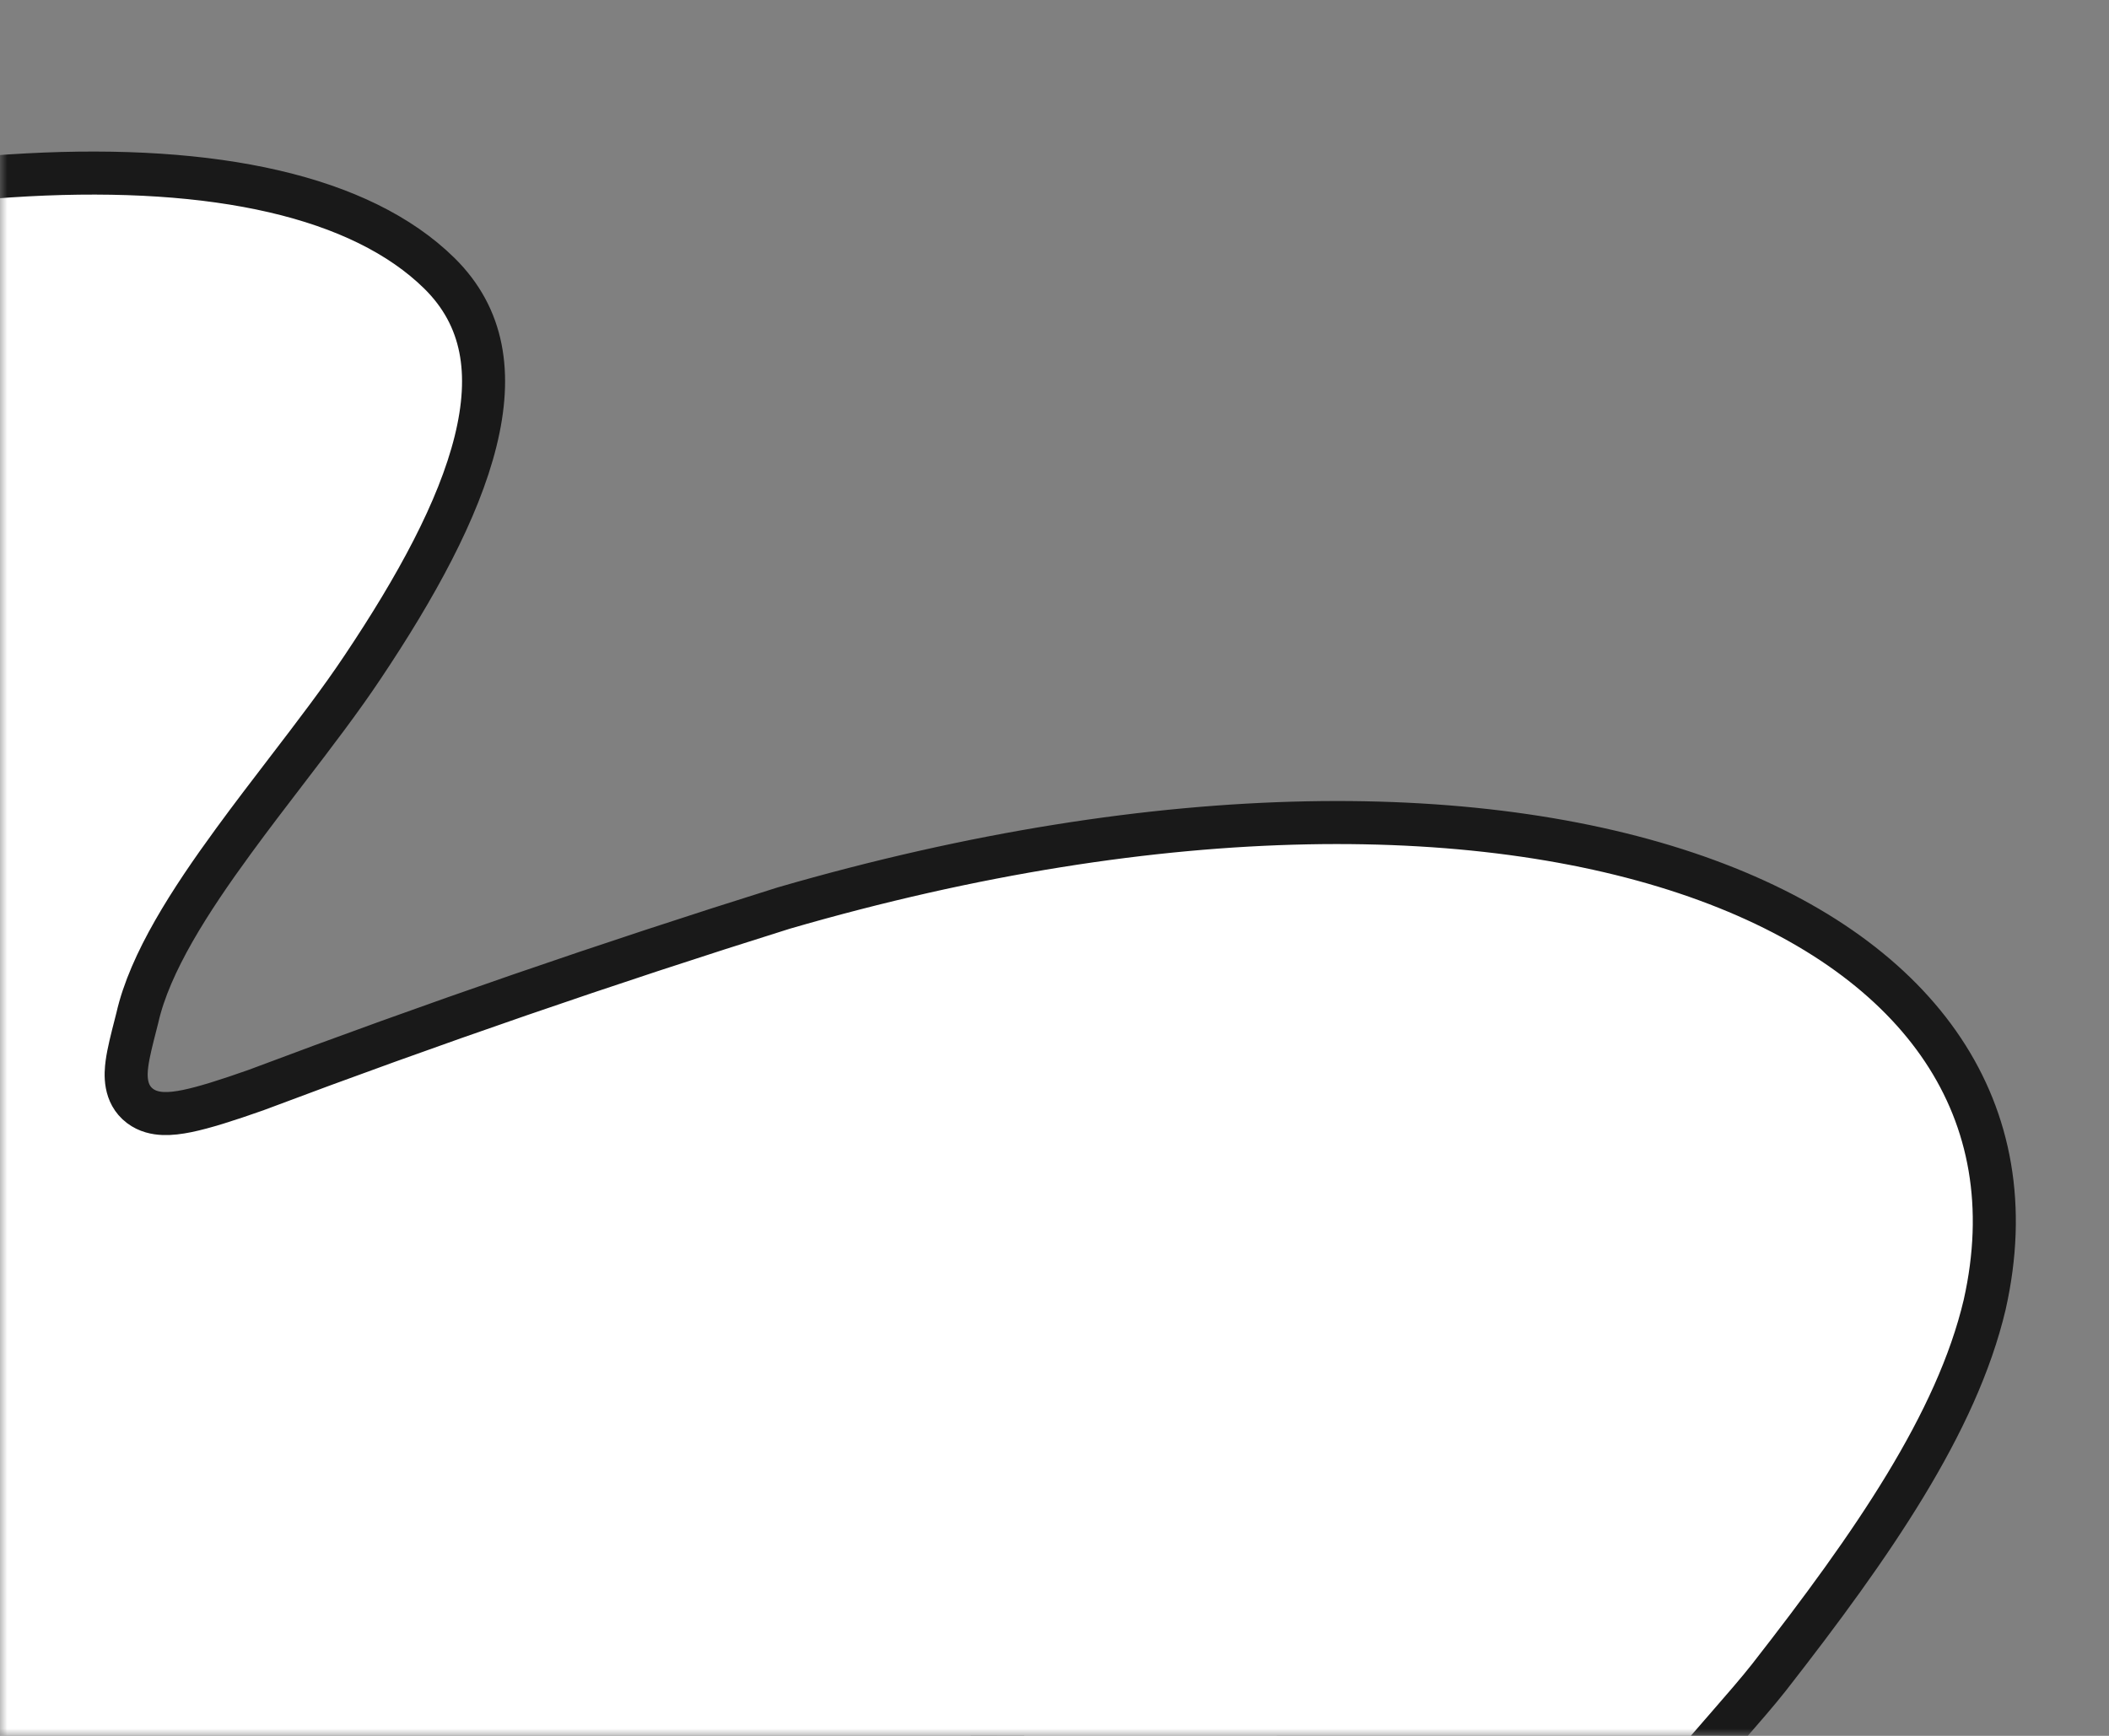 <svg xmlns="http://www.w3.org/2000/svg" width="147" height="121" viewBox="0 0 147 121" fill="none">
  <rect x="0" y="0" width="147" height="121" fill="#808080" stroke="none"/>
  <mask id="mask0_1_717" style="mask-type:alpha" maskUnits="userSpaceOnUse" x="0" y="0" width="147" height="121">
    <rect width="147" height="121" fill="#F6F9FF"/>
  </mask>
  <g mask="url(#mask0_1_717)">
    <path d="M213.961 117.53L213.96 117.531C188.096 137.335 154.267 157.177 119.253 167.365C103.66 171.862 88.552 173.827 76.414 172.986C64.166 172.138 55.425 168.478 51.828 162.262L51.826 162.26C48.39 156.345 50.229 149.476 54.929 141.488C57.254 137.537 60.203 133.44 63.361 129.21C64.162 128.136 64.978 127.052 65.8 125.961C68.196 122.779 70.64 119.535 72.918 116.278C76.444 111.242 78.136 106.202 76.877 101.976C75.577 97.611 71.374 94.829 64.832 93.81L64.831 93.809C60.912 93.202 56.455 93.621 51.764 94.608C47.061 95.597 42.029 97.178 36.931 98.967C33.495 100.172 30.043 101.465 26.63 102.743C19.825 105.293 13.175 107.783 7.119 109.404L7.111 109.407C-7.93 113.52 -21.951 114.631 -32.582 112.654C-43.248 110.672 -49.44 105.816 -50.974 99.364L-50.974 99.362C-52.523 92.864 -51.089 85.15 -46.496 76.714C-43.951 72.247 -40.981 67.722 -37.601 63.162L-37.593 63.153L-37.586 63.143C-36.747 61.972 -35.823 60.322 -34.869 58.617C-34.488 57.937 -34.103 57.249 -33.716 56.578C-32.298 54.123 -30.808 51.804 -29.21 50.28L-25.318 46.568L-30.569 47.73C-31.965 48.039 -33.759 48.405 -35.524 48.765C-36.145 48.892 -36.764 49.018 -37.359 49.141C-38.496 49.374 -39.553 49.596 -40.383 49.783C-41.101 49.944 -41.803 50.111 -42.191 50.26C-54.036 54.21 -65.487 61.568 -74.742 67.852C-84.018 74.121 -94.825 77.294 -102.312 77.18C-106.11 77.123 -108.694 76.228 -109.952 74.881C-111.045 73.71 -111.494 71.763 -109.868 68.447L-109.867 68.445C-105.555 59.615 -96.135 50.623 -83.841 42.45C-71.585 34.303 -56.635 27.076 -41.484 21.715C-26.326 16.351 -11.038 12.878 1.891 12.19C14.92 11.497 25.139 13.652 30.626 19.05C33.723 22.105 34.319 26.035 33.147 30.763C31.96 35.553 28.998 40.939 25.279 46.497L25.277 46.5C23.754 48.788 21.902 51.205 19.977 53.719C18.752 55.318 17.497 56.957 16.277 58.626C13.247 62.772 10.441 67.108 9.572 70.951C9.534 71.102 9.496 71.251 9.458 71.4C9.197 72.419 8.952 73.372 8.85 74.134C8.751 74.878 8.653 76.251 9.755 77.088C10.271 77.48 10.867 77.599 11.379 77.619C11.894 77.64 12.46 77.567 13.05 77.446C14.232 77.203 15.807 76.704 17.837 75.988L17.852 75.983L17.866 75.977C30.065 71.384 42.337 67.151 54.614 63.302C81.184 55.59 103.852 55.809 118.972 61.361C126.524 64.133 132.11 68.203 135.428 73.188C138.725 78.14 139.868 84.12 138.335 90.942C136.39 99.183 130.543 107.646 123.292 116.935C122.544 117.887 121.486 119.103 120.277 120.494C120.162 120.625 120.046 120.759 119.929 120.893C118.589 122.435 117.109 124.148 115.766 125.845C114.43 127.533 113.186 129.258 112.341 130.828C111.919 131.613 111.57 132.407 111.369 133.172C111.172 133.925 111.086 134.77 111.331 135.585L111.353 135.658L111.383 135.729L111.47 135.94L111.72 136.539L112.327 136.767C113.721 137.292 115.503 137.31 117.32 136.99C122.305 136.19 127.571 134.619 132.621 132.434C148.09 126.186 161.81 116.956 173.285 108.151C188.837 96.262 206.864 93.365 216.92 96.168C221.973 97.577 224.461 100.206 224.485 103.325C224.511 106.69 221.778 111.555 213.961 117.53Z" fill="white" stroke="#191919" stroke-width="3"/>
    <rect x="-5" y="90" width="94" height="31" fill="white"/>
  </g>
</svg>